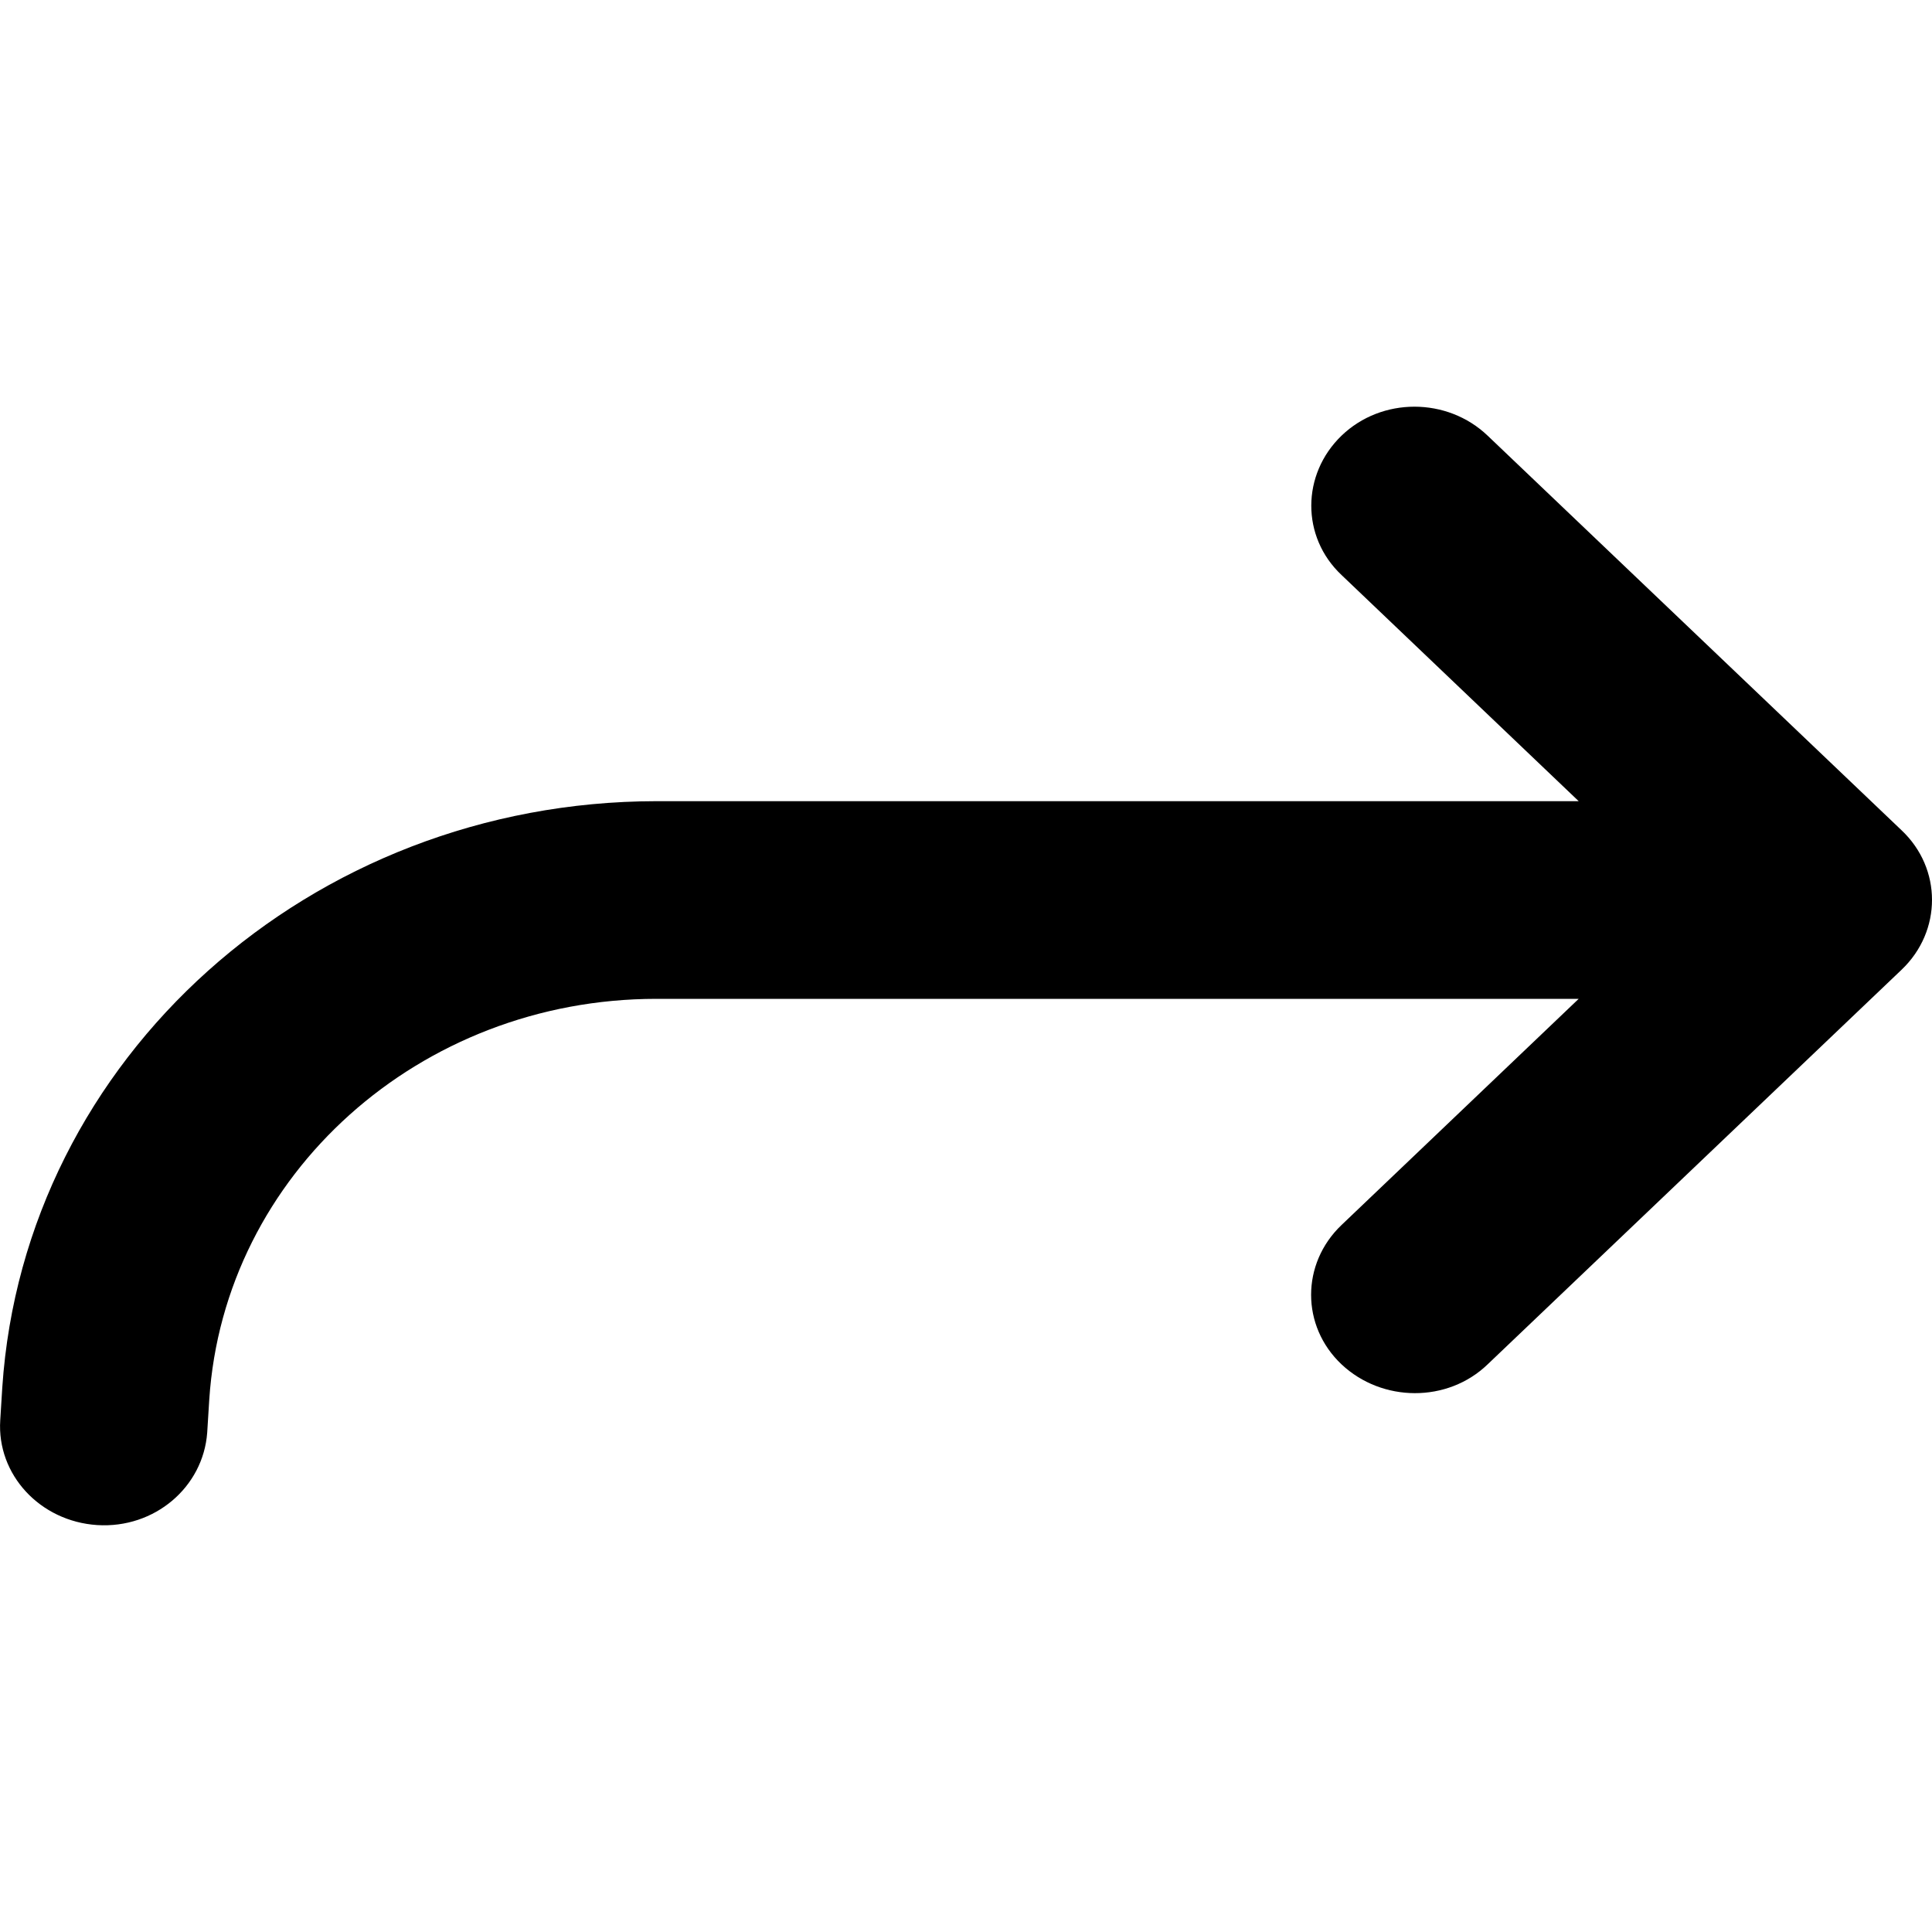 <svg viewBox="0 0 16 16" xmlns="http://www.w3.org/2000/svg"><path d="M0.002 11.762C-0.027 12.211 0.33 12.599 0.805 12.63C1.28 12.66 1.683 12.316 1.716 11.864L1.733 11.591C1.855 9.726 3.476 8.272 5.436 8.272H13.074L11.11 10.145C10.774 10.465 10.774 10.982 11.11 11.299C11.446 11.615 11.988 11.619 12.32 11.299L15.748 8.031C16.084 7.711 16.084 7.193 15.748 6.876L12.32 3.608C11.985 3.288 11.442 3.288 11.11 3.608C10.778 3.928 10.774 4.446 11.11 4.762L13.074 6.635H5.436C2.572 6.638 0.202 8.762 0.019 11.489L0.002 11.762Z"/></svg>